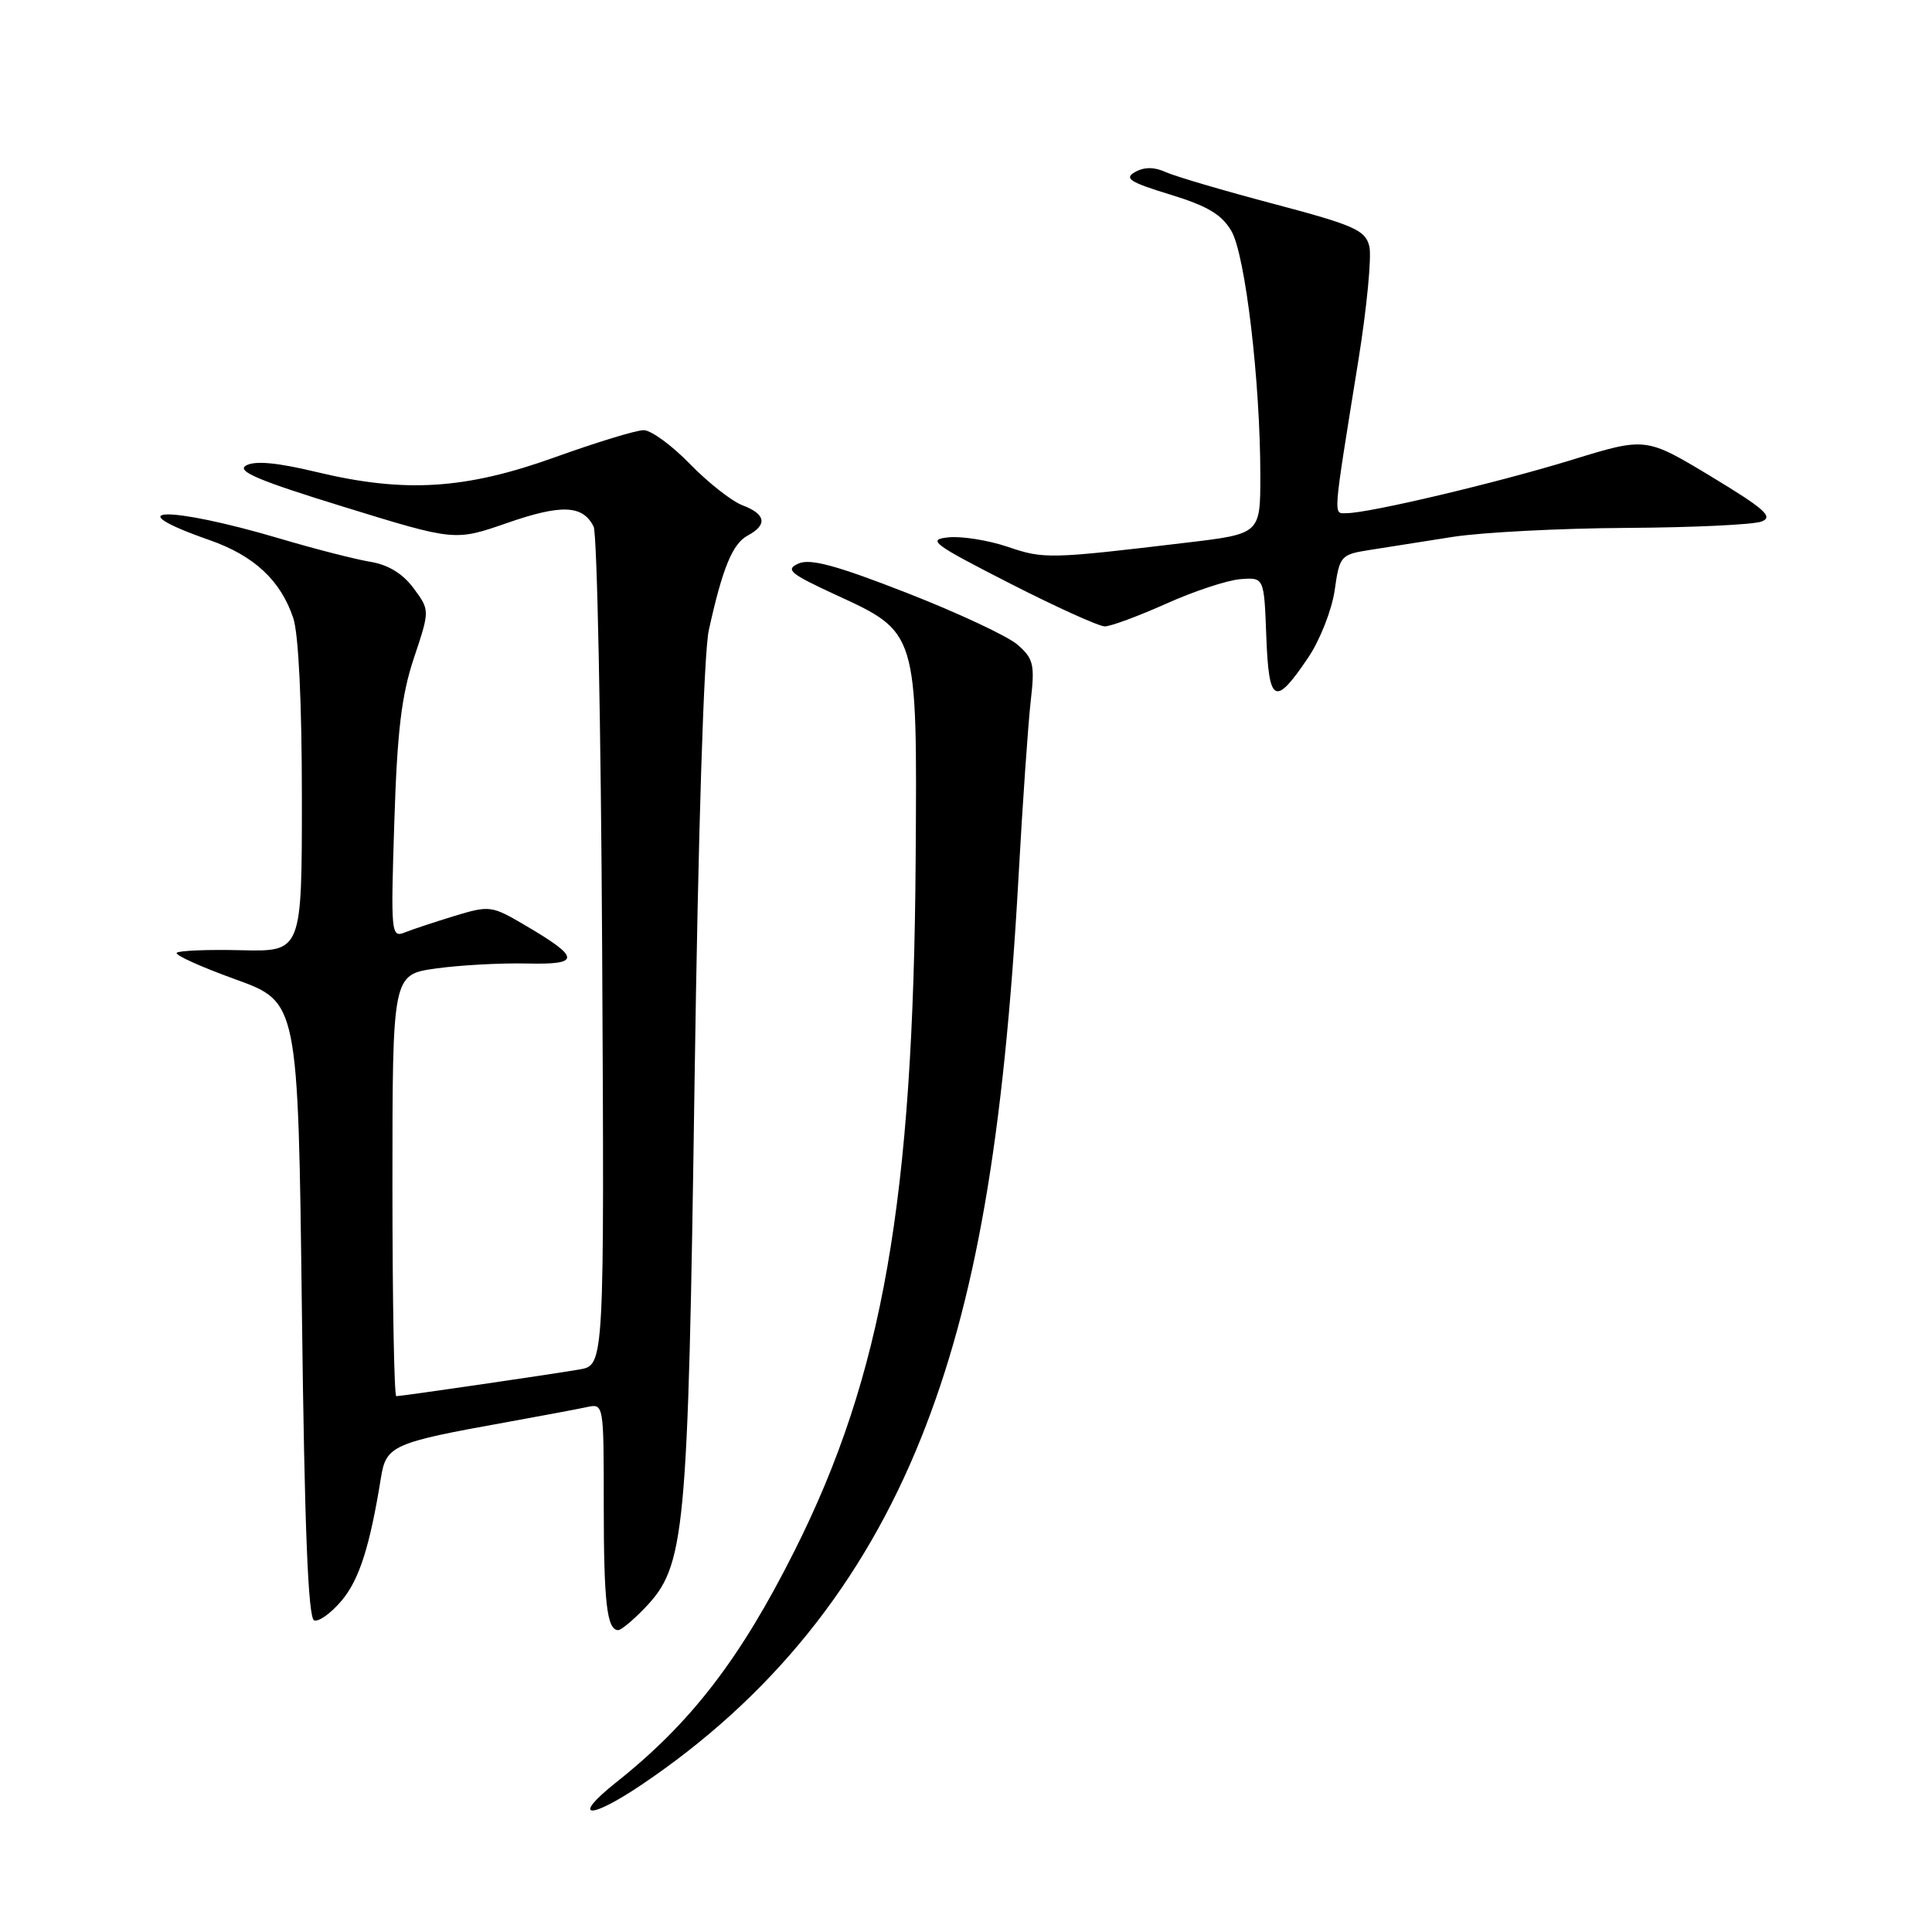 <?xml version="1.0" encoding="UTF-8" standalone="no"?>
<!DOCTYPE svg PUBLIC "-//W3C//DTD SVG 1.1//EN" "http://www.w3.org/Graphics/SVG/1.1/DTD/svg11.dtd" >
<svg xmlns="http://www.w3.org/2000/svg" xmlns:xlink="http://www.w3.org/1999/xlink" version="1.1" viewBox="0 0 256 256">
 <g >
 <path fill="currentColor"
d=" M 84.95 236.53 C 102.11 224.98 114.32 209.85 122.06 190.51 C 129.27 172.51 133.03 150.84 134.95 116.36 C 135.50 106.38 136.24 95.81 136.58 92.86 C 137.13 88.07 136.95 87.28 134.85 85.44 C 133.56 84.31 126.96 81.22 120.18 78.57 C 110.84 74.92 107.36 73.98 105.81 74.67 C 104.02 75.47 104.65 76.00 110.64 78.77 C 121.63 83.83 121.53 83.51 121.33 113.81 C 121.03 159.01 116.97 182.21 105.28 205.49 C 98.08 219.83 91.56 228.30 81.66 236.16 C 75.63 240.95 77.99 241.21 84.95 236.53 Z  M 85.43 213.08 C 90.81 207.46 91.16 203.69 92.03 143.50 C 92.51 110.32 93.26 86.52 93.92 83.50 C 95.74 75.25 97.06 72.04 99.08 70.96 C 101.72 69.54 101.48 68.13 98.40 66.96 C 96.96 66.42 93.83 63.95 91.43 61.49 C 89.04 59.02 86.27 57.00 85.29 57.00 C 84.30 57.00 79.00 58.62 73.50 60.60 C 61.64 64.86 53.60 65.35 41.92 62.54 C 36.72 61.29 33.79 61.02 32.61 61.68 C 31.28 62.42 34.22 63.67 45.58 67.17 C 60.27 71.70 60.27 71.70 67.19 69.30 C 74.40 66.79 77.24 66.91 78.66 69.79 C 79.12 70.73 79.63 96.11 79.79 126.20 C 80.08 180.89 80.08 180.89 76.79 181.46 C 72.81 182.14 53.22 185.00 52.51 185.00 C 52.23 185.00 52.00 172.43 52.00 157.07 C 52.00 129.14 52.00 129.14 57.75 128.33 C 60.91 127.89 66.33 127.59 69.80 127.67 C 77.02 127.84 76.96 126.92 69.42 122.51 C 65.16 120.01 64.84 119.97 60.25 121.36 C 57.64 122.16 54.66 123.14 53.62 123.56 C 51.83 124.28 51.77 123.67 52.25 108.91 C 52.63 96.88 53.20 92.12 54.85 87.18 C 56.96 80.86 56.96 80.86 54.80 77.94 C 53.37 76.01 51.44 74.83 49.07 74.44 C 47.11 74.12 41.67 72.73 37.00 71.34 C 22.28 66.99 15.16 67.15 27.75 71.56 C 33.68 73.63 37.19 76.91 38.86 81.90 C 39.56 83.99 40.00 93.13 40.00 105.70 C 40.00 126.10 40.00 126.10 31.97 125.91 C 27.56 125.80 23.71 125.96 23.42 126.25 C 23.13 126.54 26.63 128.12 31.20 129.77 C 39.50 132.77 39.50 132.77 40.00 173.55 C 40.35 202.49 40.83 214.44 41.63 214.71 C 42.25 214.92 43.88 213.74 45.26 212.10 C 47.60 209.33 49.01 204.92 50.48 195.79 C 51.16 191.55 52.04 191.16 67.00 188.47 C 71.67 187.62 76.51 186.72 77.75 186.45 C 80.00 185.96 80.00 185.99 80.00 199.40 C 80.00 212.36 80.42 216.00 81.92 216.00 C 82.31 216.00 83.89 214.68 85.43 213.08 Z  M 173.34 87.14 C 174.90 84.83 176.48 80.81 176.85 78.22 C 177.50 73.64 177.64 73.48 181.51 72.87 C 183.71 72.53 188.65 71.75 192.50 71.14 C 196.35 70.54 206.70 70.00 215.50 69.95 C 224.30 69.90 232.37 69.52 233.43 69.10 C 235.02 68.48 233.83 67.43 226.72 63.13 C 218.08 57.92 218.08 57.92 208.29 60.93 C 198.42 63.97 181.38 68.00 178.42 68.00 C 176.64 68.00 176.55 69.14 179.99 47.76 C 181.12 40.75 181.77 33.94 181.44 32.62 C 180.91 30.49 179.43 29.84 168.79 27.02 C 162.16 25.27 155.72 23.37 154.48 22.81 C 152.95 22.11 151.63 22.11 150.41 22.79 C 148.91 23.63 149.69 24.14 155.05 25.78 C 159.99 27.29 161.89 28.42 163.17 30.62 C 165.02 33.81 167.00 50.58 167.00 63.04 C 167.00 70.74 167.00 70.74 157.25 71.90 C 139.09 74.07 138.32 74.09 133.54 72.46 C 130.98 71.59 127.45 71.03 125.69 71.20 C 122.80 71.49 123.57 72.07 133.73 77.26 C 139.91 80.42 145.61 83.00 146.39 83.00 C 147.17 83.00 150.84 81.64 154.53 79.99 C 158.22 78.33 162.65 76.87 164.37 76.74 C 167.50 76.50 167.50 76.50 167.79 84.32 C 168.13 93.26 168.93 93.67 173.34 87.14 Z "/>
</g>
</svg>